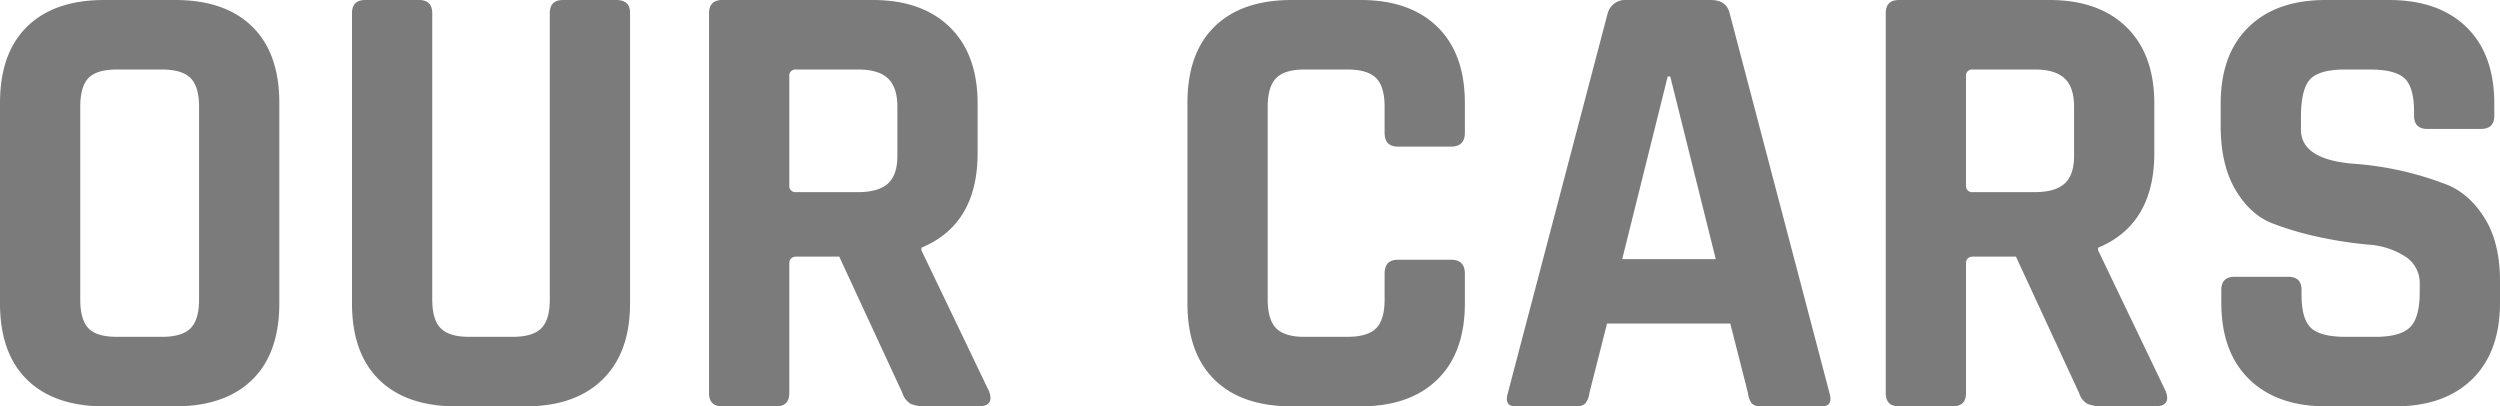 <svg xmlns="http://www.w3.org/2000/svg" width="791.2" height="128.6" viewBox="0 0 791.2 128.6">
  <path id="Features" d="M-358-22h14.2q6.4,0,9.1-2.7t2.7-9.1v-61q0-6.4-2.7-9.1t-9.1-2.7H-358q-6.4,0-9,2.7t-2.6,9.1v61q0,6.4,2.6,9.1T-358-22Zm18.4,22H-362q-15.8,0-24.4-8.4T-395-32.6V-96q0-15.8,8.6-24.2t24.4-8.4h22.4q15.8,0,24.4,8.4t8.6,24.2v63.4q0,15.8-8.6,24.2T-339.6,0Zm122.8-128.6H-200q4.4,0,4.4,4v92q0,15.6-8.7,24.1T-228.6,0h-22Q-266.4,0-275-8.4t-8.6-24.2v-91.8q0-4.2,4.2-4.2h17q4.2,0,4.2,4.2v90.6q0,6.4,2.7,9.1t8.9,2.7h13.8q6.4,0,9.1-2.7t2.7-9.1v-90.6Q-221-128.6-216.8-128.6ZM-149.4,0h-17q-4.2,0-4.2-4.2V-124.4q0-4.2,4.2-4.2h47.6q15.6,0,24.4,8.6t8.8,24.2v15.6q0,22.6-17.8,30v.8L-82-4.8Q-80.2,0-85.4,0h-16.2a12.394,12.394,0,0,1-5.2-.8,5.946,5.946,0,0,1-2.6-3.4l-20-43.2h-13.4q-2.4,0-2.4,2.2v41Q-145.2,0-149.4,0Zm6.4-67.8h19.6q6.4,0,9.4-2.7t3-8.7V-94.8q0-6.2-3-9t-9.4-2.8H-143a1.945,1.945,0,0,0-2.2,2.2V-70A1.945,1.945,0,0,0-143-67.8ZM35.6,0H13.8Q-2,0-10.6-8.4t-8.6-24.2V-96q0-15.8,8.6-24.2t24.4-8.4H35.6q15.6,0,24.3,8.5T68.6-96v9.4q0,4.4-4.4,4.4H47.4q-4.2,0-4.2-4.4v-8.2q0-6.4-2.7-9.1t-9.1-2.7H17.8q-6.2,0-8.9,2.7T6.2-94.8v61q0,6.4,2.7,9.1T17.8-22H31.4q6.4,0,9.1-2.7t2.7-9.1V-42q0-4.4,4.2-4.4H64.2q4.4,0,4.4,4.4v9.4q0,15.6-8.7,24.1T35.6,0Zm68.2,0H84.6Q81,0,82.2-4.2l31.6-120.2a5.742,5.742,0,0,1,6-4.2h26.6q5,0,6,4.2L184-4.2Q185.2,0,181.6,0H162.4a3.931,3.931,0,0,1-3-.9,6.829,6.829,0,0,1-1.2-3.3l-5.6-22h-39L108-4.2a6.15,6.15,0,0,1-1.3,3.3A3.977,3.977,0,0,1,103.8,0Zm29-104.4L118.4-46.6H148l-14.4-57.8ZM223,0H206q-4.2,0-4.2-4.2V-124.4q0-4.2,4.2-4.2h47.6q15.6,0,24.4,8.6t8.8,24.2v15.6q0,22.6-17.8,30v.8L290.4-4.8Q292.2,0,287,0H270.8a12.394,12.394,0,0,1-5.2-.8A5.946,5.946,0,0,1,263-4.2L243-47.4H229.6q-2.4,0-2.4,2.2v41Q227.2,0,223,0Zm6.4-67.8H249q6.4,0,9.4-2.7t3-8.7V-94.8q0-6.2-3-9t-9.4-2.8H229.4a1.945,1.945,0,0,0-2.2,2.2V-70A1.945,1.945,0,0,0,229.4-67.8Zm78.6,35v-4q0-4.2,4.2-4.2h17q4.2,0,4.2,4.2v1.6q0,7.6,3,10.4t11,2.8h9.4q7.8,0,10.9-3t3.1-11.2v-2.4a10.027,10.027,0,0,0-4.7-8.9,24.77,24.77,0,0,0-11.7-3.7,126.444,126.444,0,0,1-15.1-2.3,97.656,97.656,0,0,1-15.1-4.4q-7-2.7-11.7-10.6t-4.7-20.3v-7q0-15.6,8.8-24.2t24.4-8.6h20q15.8,0,24.6,8.6t8.8,24.2V-92q0,4.2-4.2,4.2h-17q-4.2,0-4.2-4.2v-1.2q0-7.8-3-10.6t-11-2.8h-7.8q-8.2,0-11.1,3.1t-2.9,12.1v3.8q0,9.4,16.4,10.8A101.532,101.532,0,0,1,379.8-70q7,3,11.7,10.7t4.7,19.7v6.8q0,15.6-8.8,24.2T363,0H341.2q-15.6,0-24.4-8.6T308-32.8Z" transform="translate(395 128.6)" fill="#353535" opacity="0.65"/>
</svg>
